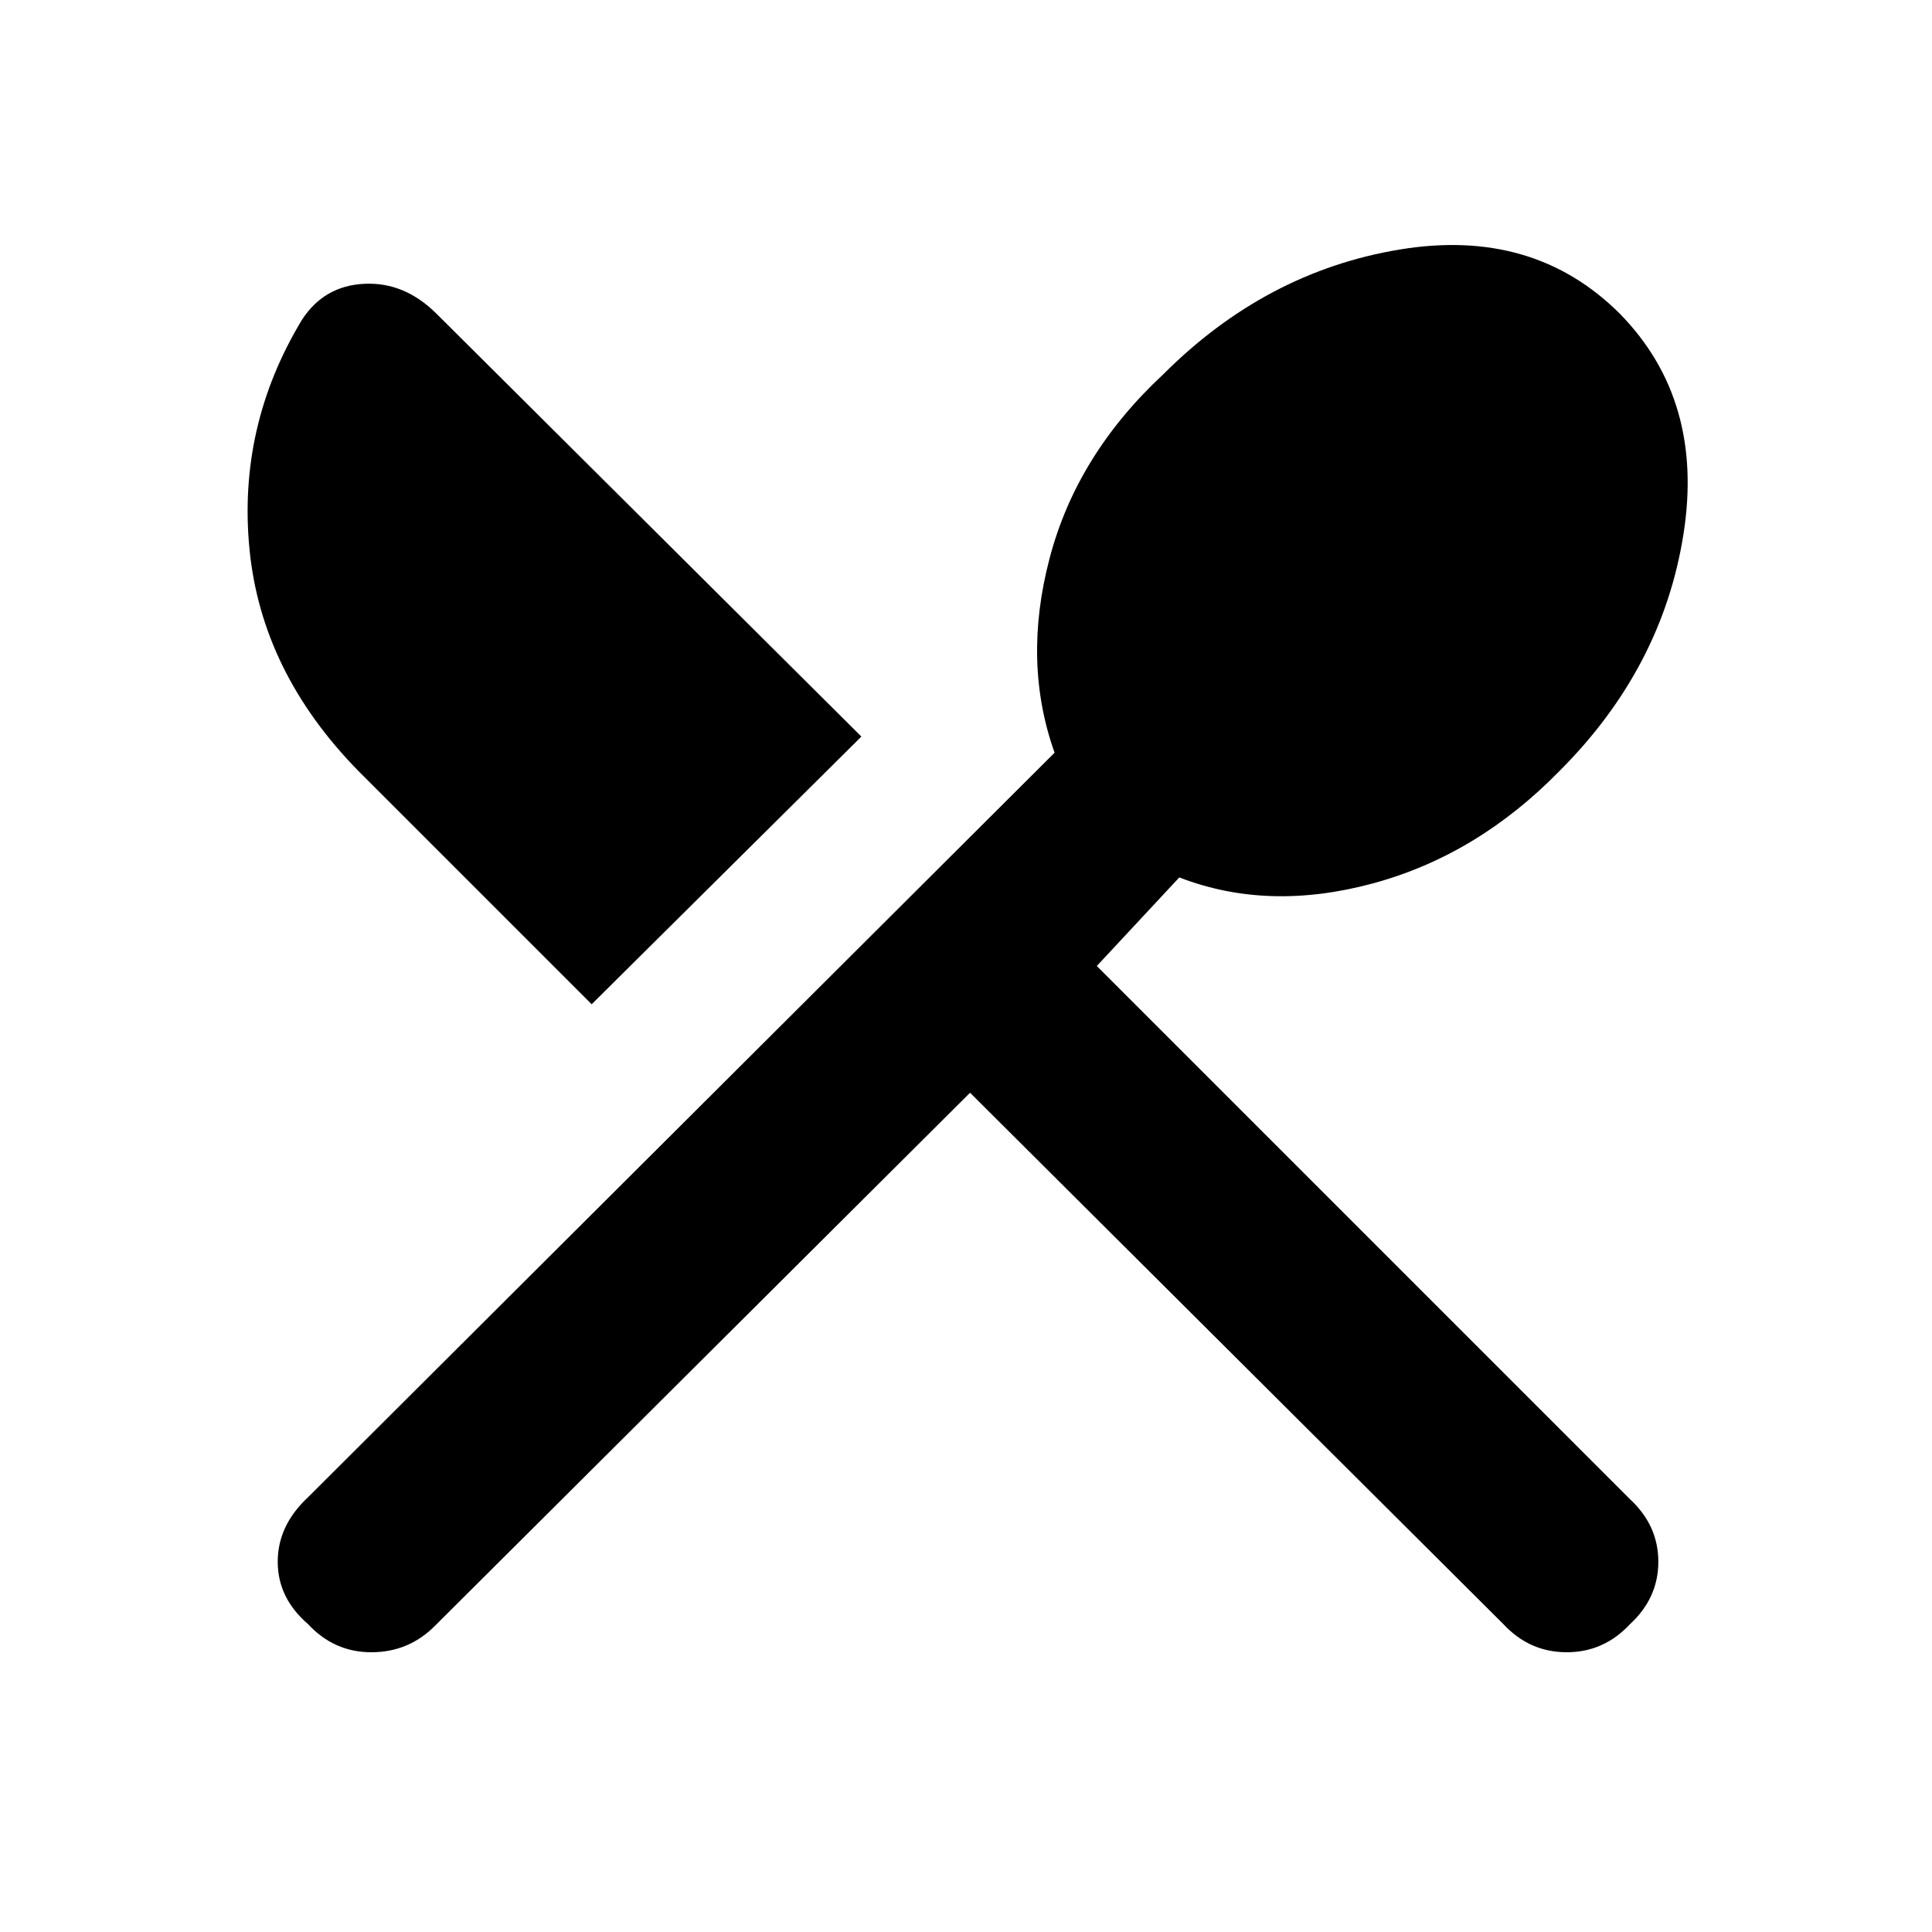 <svg xmlns="http://www.w3.org/2000/svg" height="20" width="20"><path d="M3.188 16.812Q2.875 16.542 2.875 16.167Q2.875 15.792 3.188 15.5L10.917 7.792Q10.583 6.854 10.865 5.781Q11.146 4.708 12.042 3.875Q13.104 2.812 14.49 2.583Q15.875 2.354 16.771 3.25Q17.646 4.146 17.427 5.531Q17.208 6.917 16.146 7.979Q15.292 8.854 14.208 9.146Q13.125 9.438 12.208 9.083L11.354 10L16.875 15.521Q17.167 15.792 17.167 16.167Q17.167 16.542 16.875 16.812Q16.604 17.104 16.219 17.104Q15.833 17.104 15.562 16.812L10.042 11.312L4.5 16.833Q4.229 17.104 3.844 17.104Q3.458 17.104 3.188 16.812ZM6.125 10.396 3.708 7.979Q2.708 6.958 2.583 5.688Q2.458 4.417 3.125 3.312Q3.354 2.958 3.771 2.938Q4.188 2.917 4.521 3.25L8.917 7.625Z"/></svg>